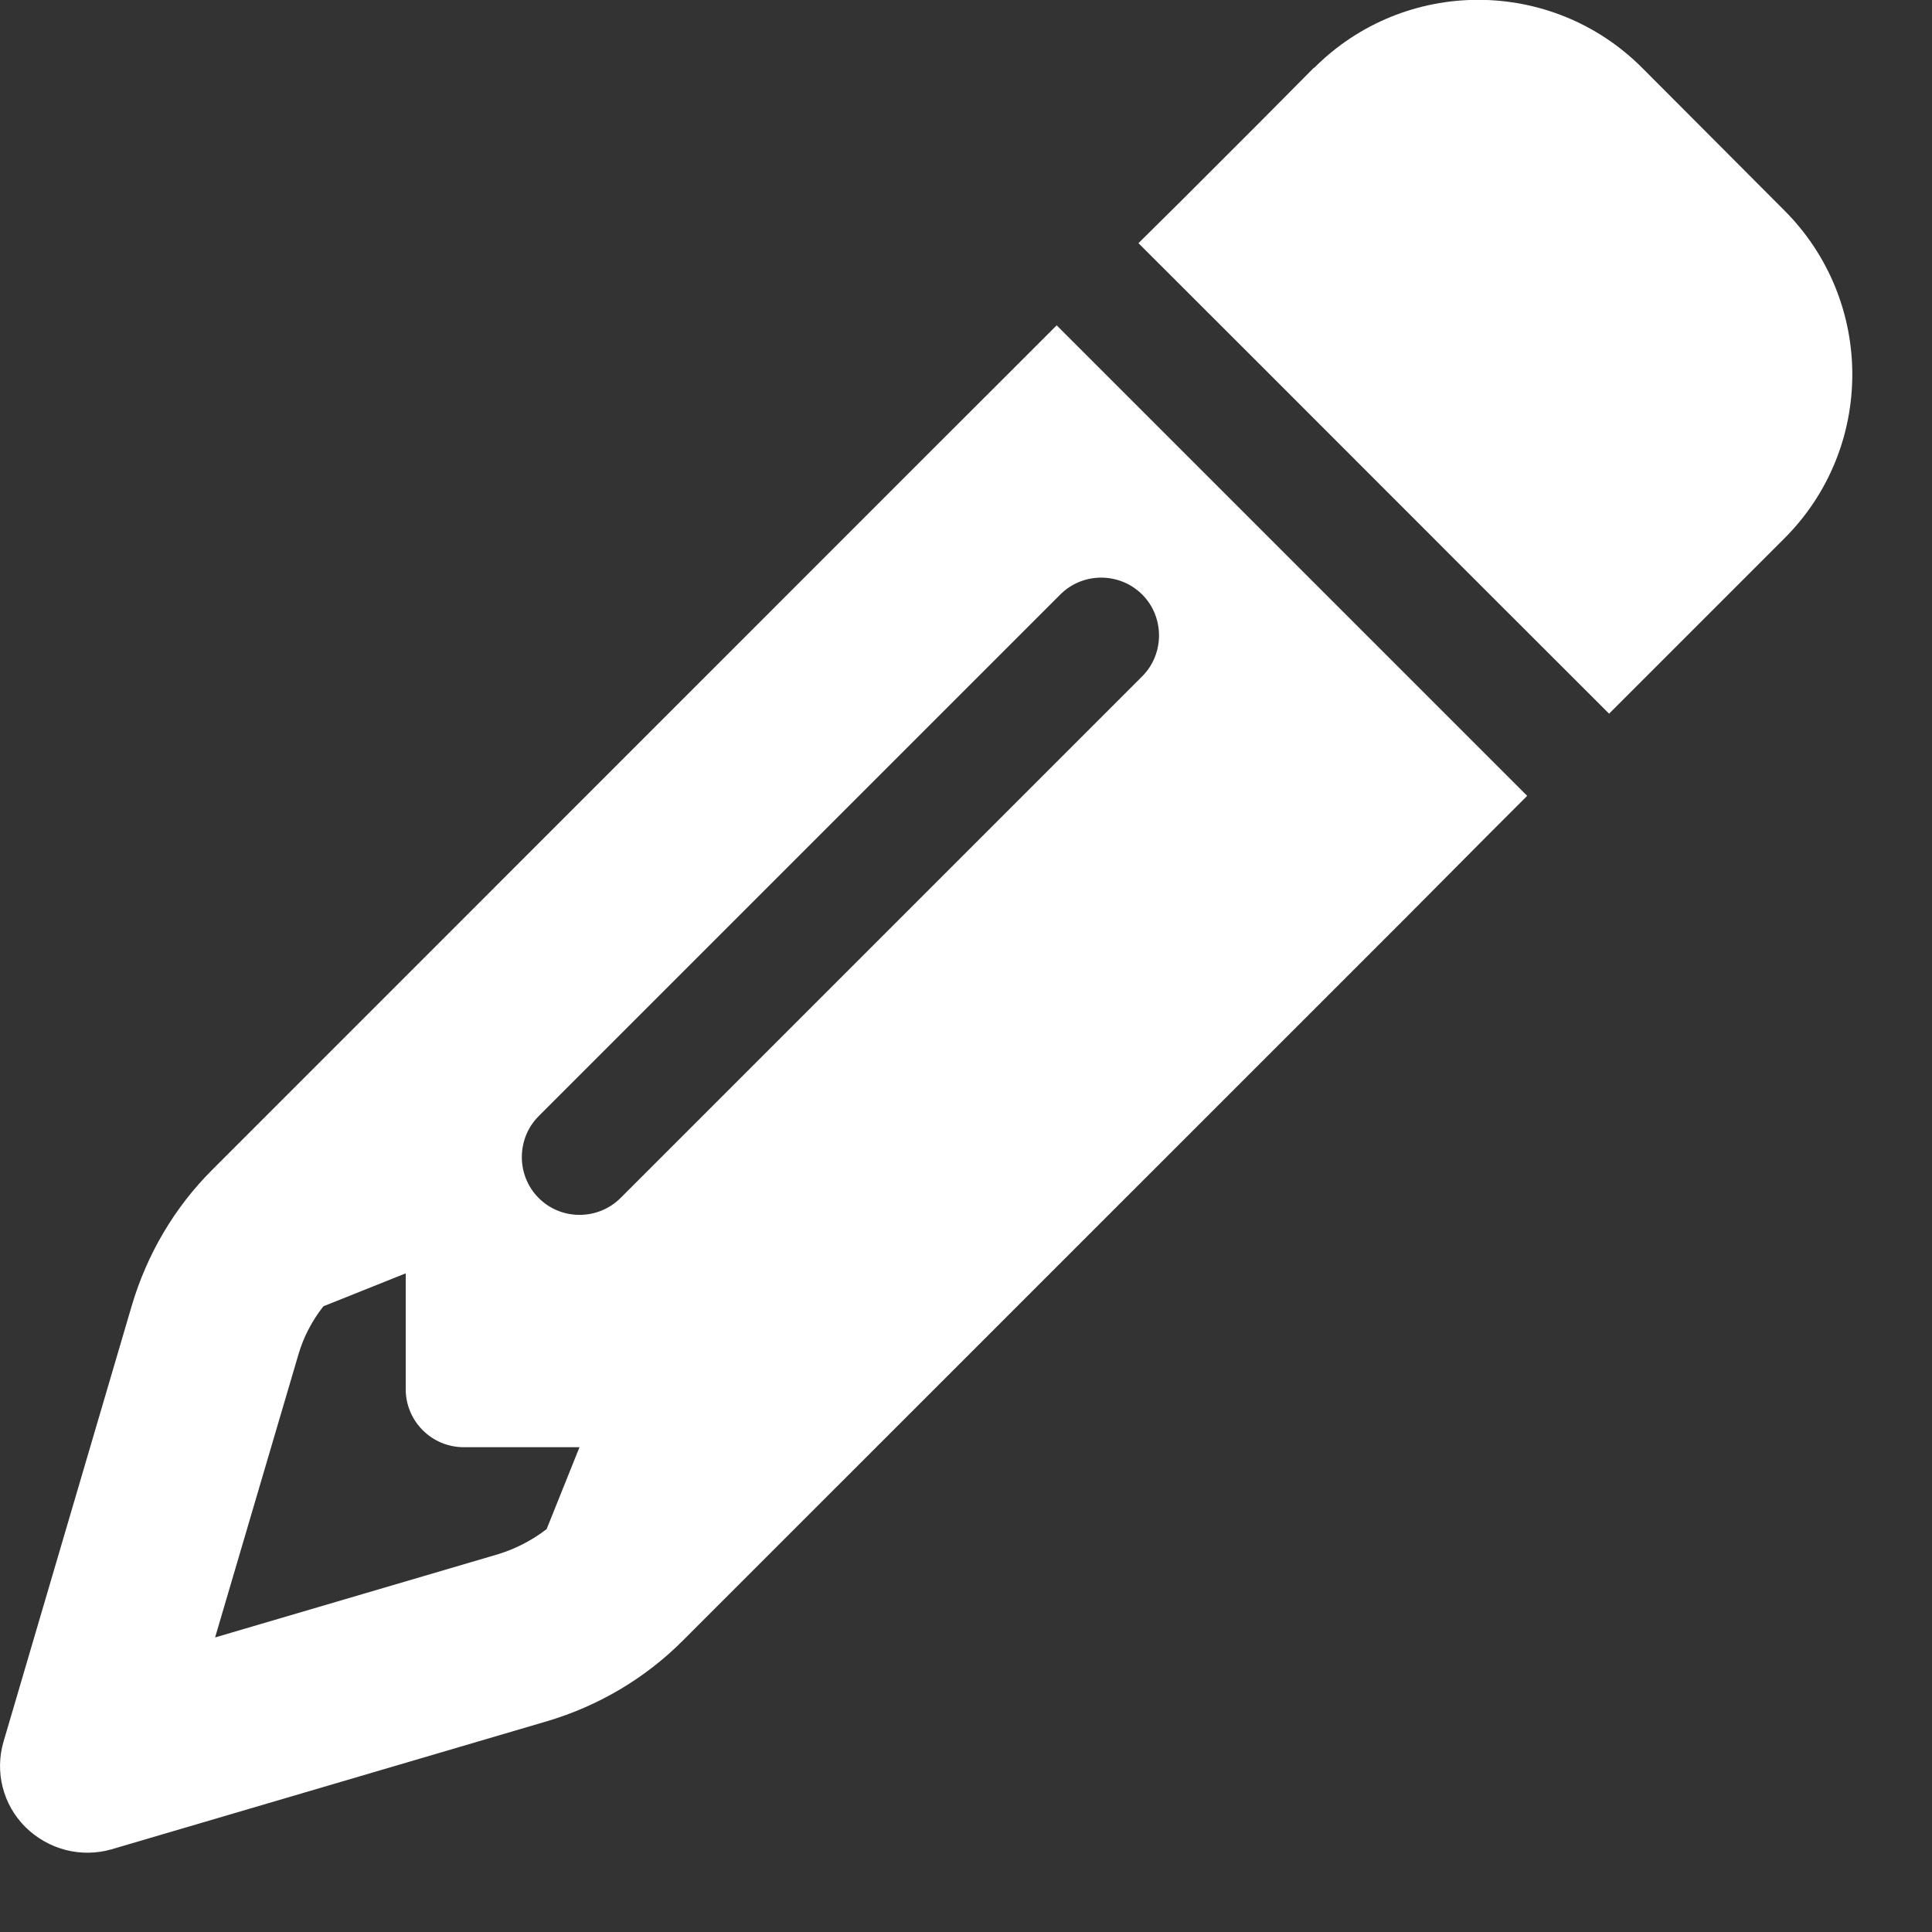 <svg width="15" height="15" viewBox="0 0 15 15" fill="none" xmlns="http://www.w3.org/2000/svg">
<rect x="0" y="0" width="15" height="15" fill="#333333" stroke="none"/>
<path d="M11.539 6.497L11.857 6.179L10.904 5.226L9.157 3.479L8.204 2.526L7.886 2.844L7.25 3.479L1.648 9.082C1.355 9.374 1.142 9.737 1.024 10.134L0.028 13.52C-0.042 13.756 0.022 14.012 0.199 14.187C0.377 14.361 0.63 14.426 0.866 14.358L4.249 13.363C4.646 13.245 5.009 13.031 5.301 12.738L10.904 7.136L11.539 6.497ZM4.5 11.234L4.244 11.872C4.131 11.959 4.005 12.024 3.87 12.066L1.67 12.713L2.317 10.516C2.357 10.379 2.424 10.252 2.511 10.142L3.15 9.886V10.786C3.15 11.034 3.352 11.236 3.6 11.236H4.5V11.234ZM10.201 0.526L9.796 0.934L9.16 1.57L8.839 1.888L9.793 2.841L11.539 4.588L12.493 5.541L12.811 5.223L13.446 4.588L13.854 4.18C14.557 3.477 14.557 2.338 13.854 1.634L12.749 0.526C12.046 -0.177 10.907 -0.177 10.204 0.526H10.201ZM8.868 5.251L4.818 9.301C4.643 9.476 4.356 9.476 4.182 9.301C4.008 9.127 4.008 8.84 4.182 8.666L8.232 4.616C8.406 4.441 8.693 4.441 8.868 4.616C9.042 4.79 9.042 5.077 8.868 5.251Z" fill="white"/>
</svg>
